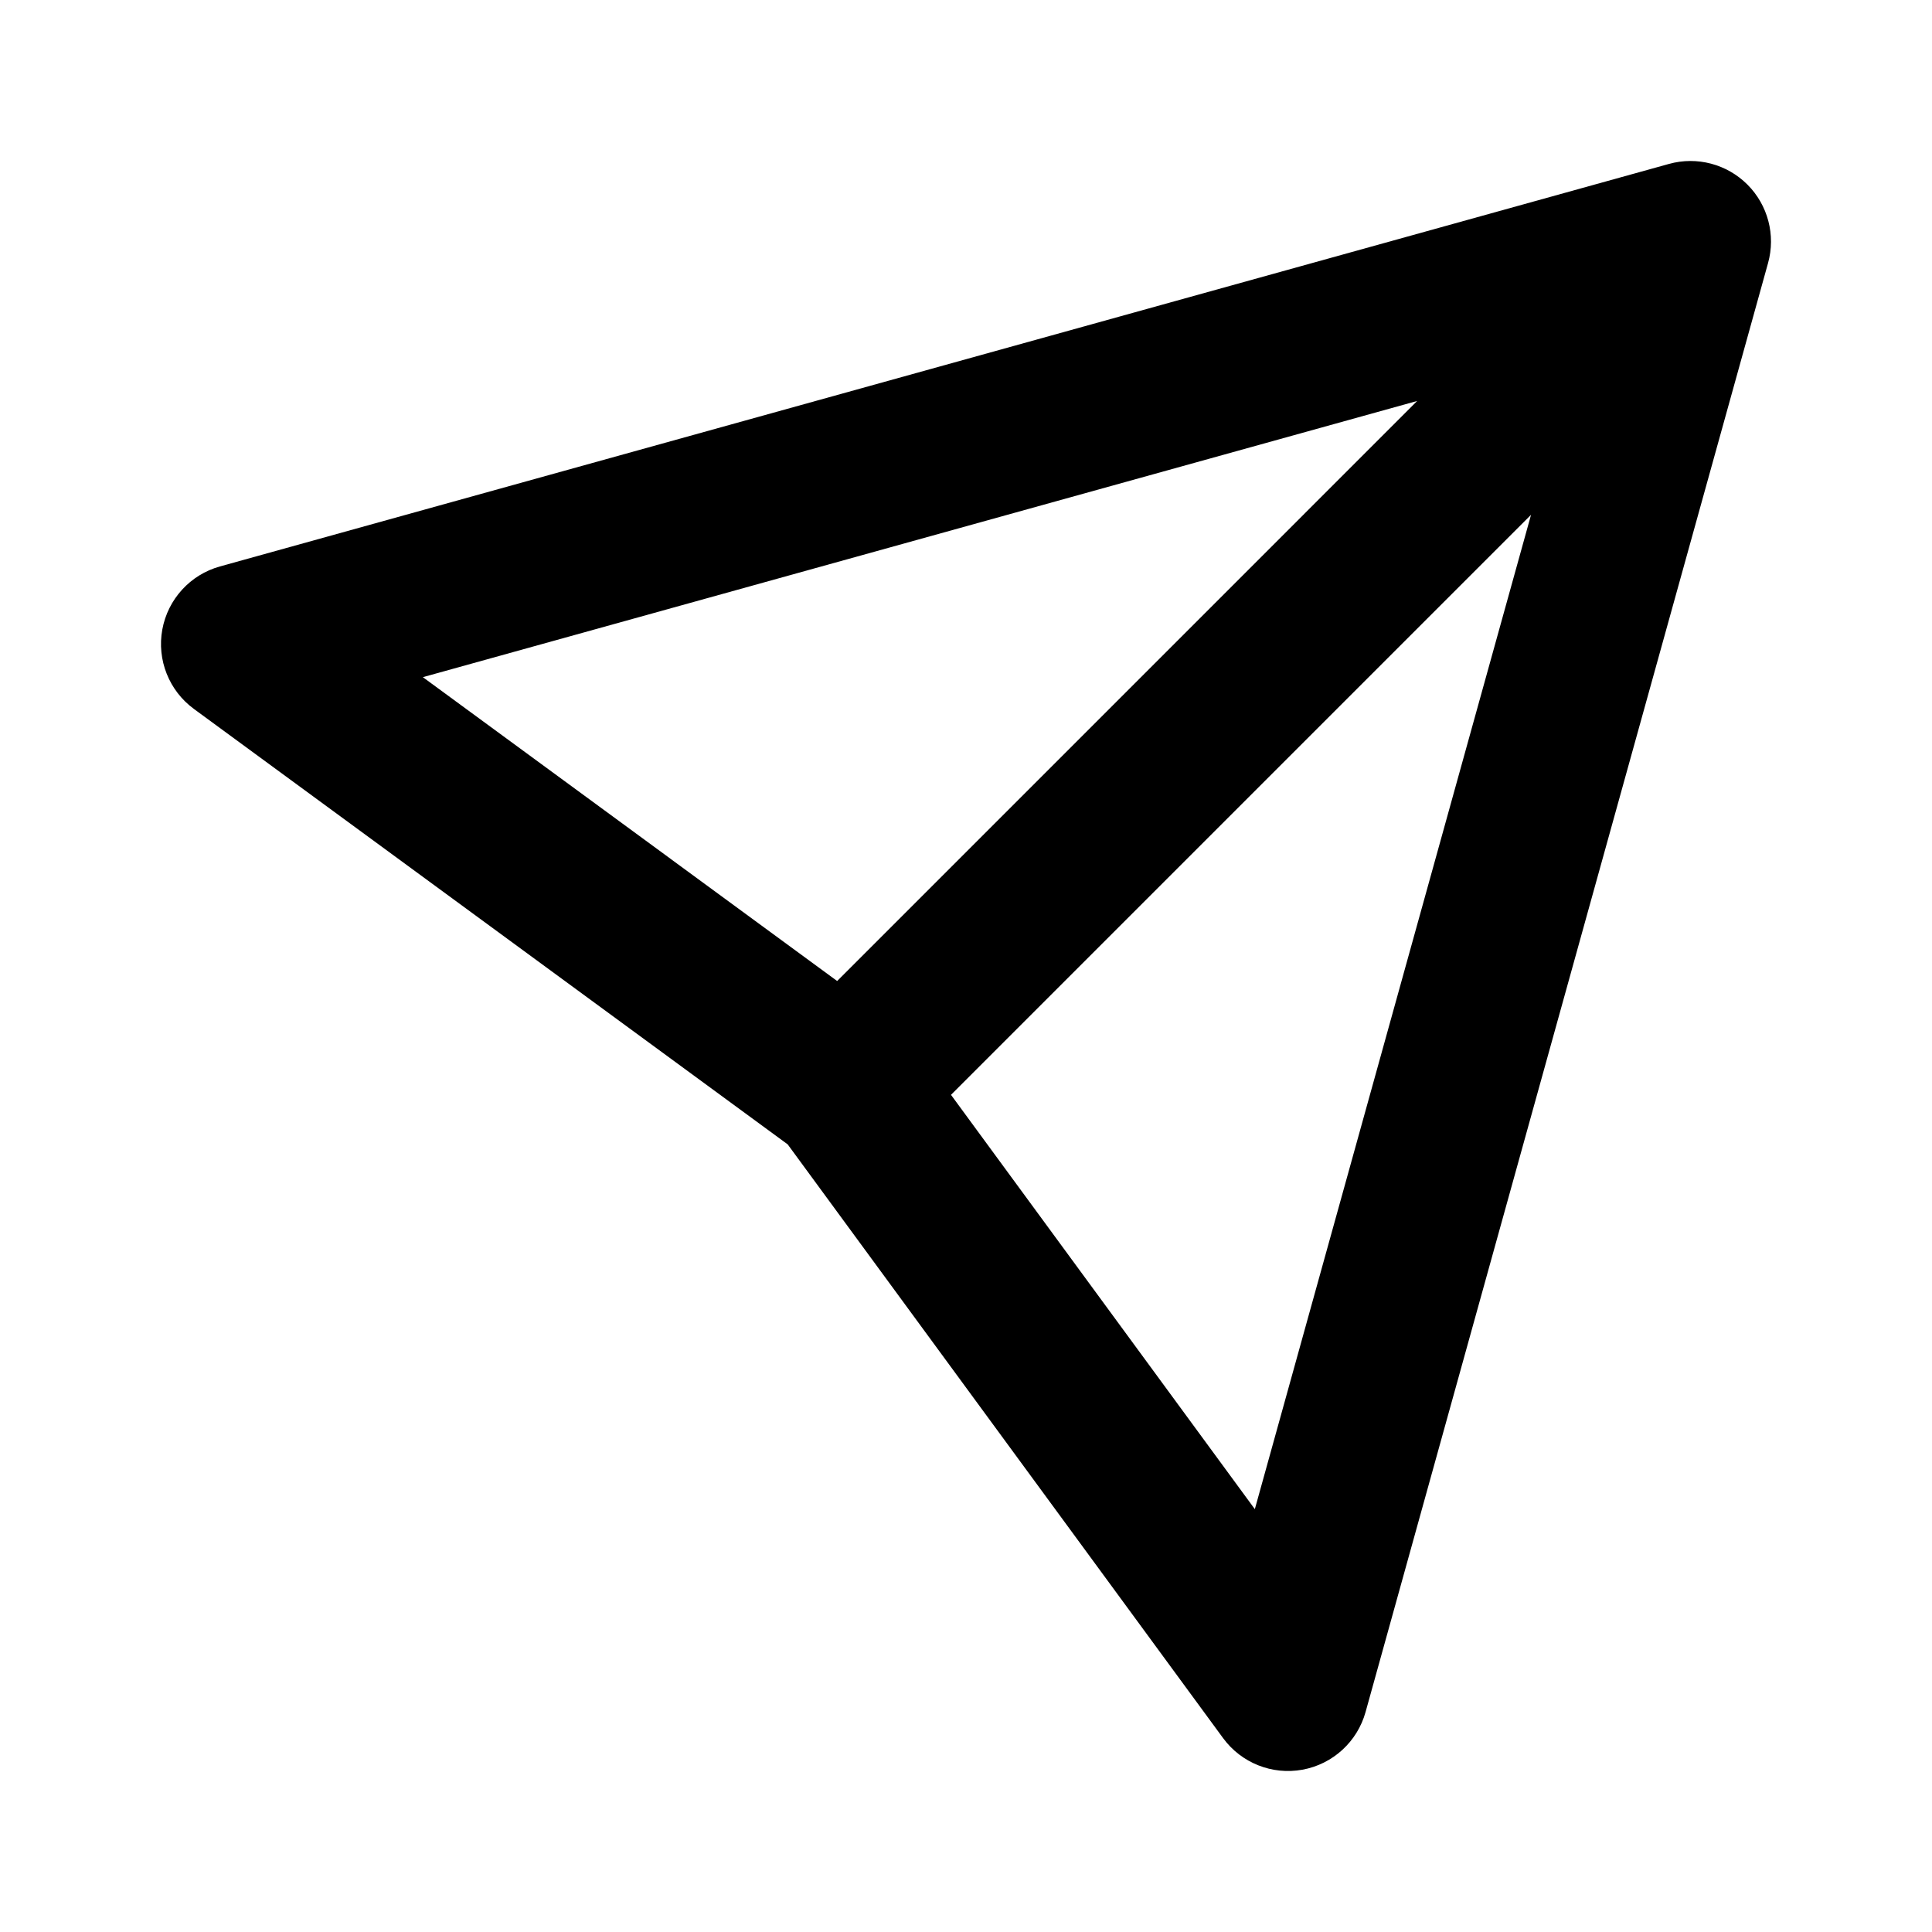 <svg width="106" height="106" viewBox="0 0 106 106" fill="none" xmlns="http://www.w3.org/2000/svg">
<path fill-rule="evenodd" clip-rule="evenodd" d="M95.873 10.127C96.999 11.253 97.431 12.898 97.005 14.432L74.922 93.932C74.469 95.562 73.125 96.79 71.461 97.095C69.797 97.399 68.105 96.726 67.105 95.362L43.215 62.785L10.638 38.895C9.274 37.895 8.601 36.203 8.905 34.539C9.21 32.875 10.438 31.53 12.068 31.078L91.568 8.994C93.102 8.568 94.747 9.001 95.873 10.127ZM52.177 60.069L68.847 82.8L84.001 28.245L52.177 60.069ZM77.754 21.999L45.931 53.823L23.2 37.153L77.754 21.999Z" fill="black"/>
</svg>
